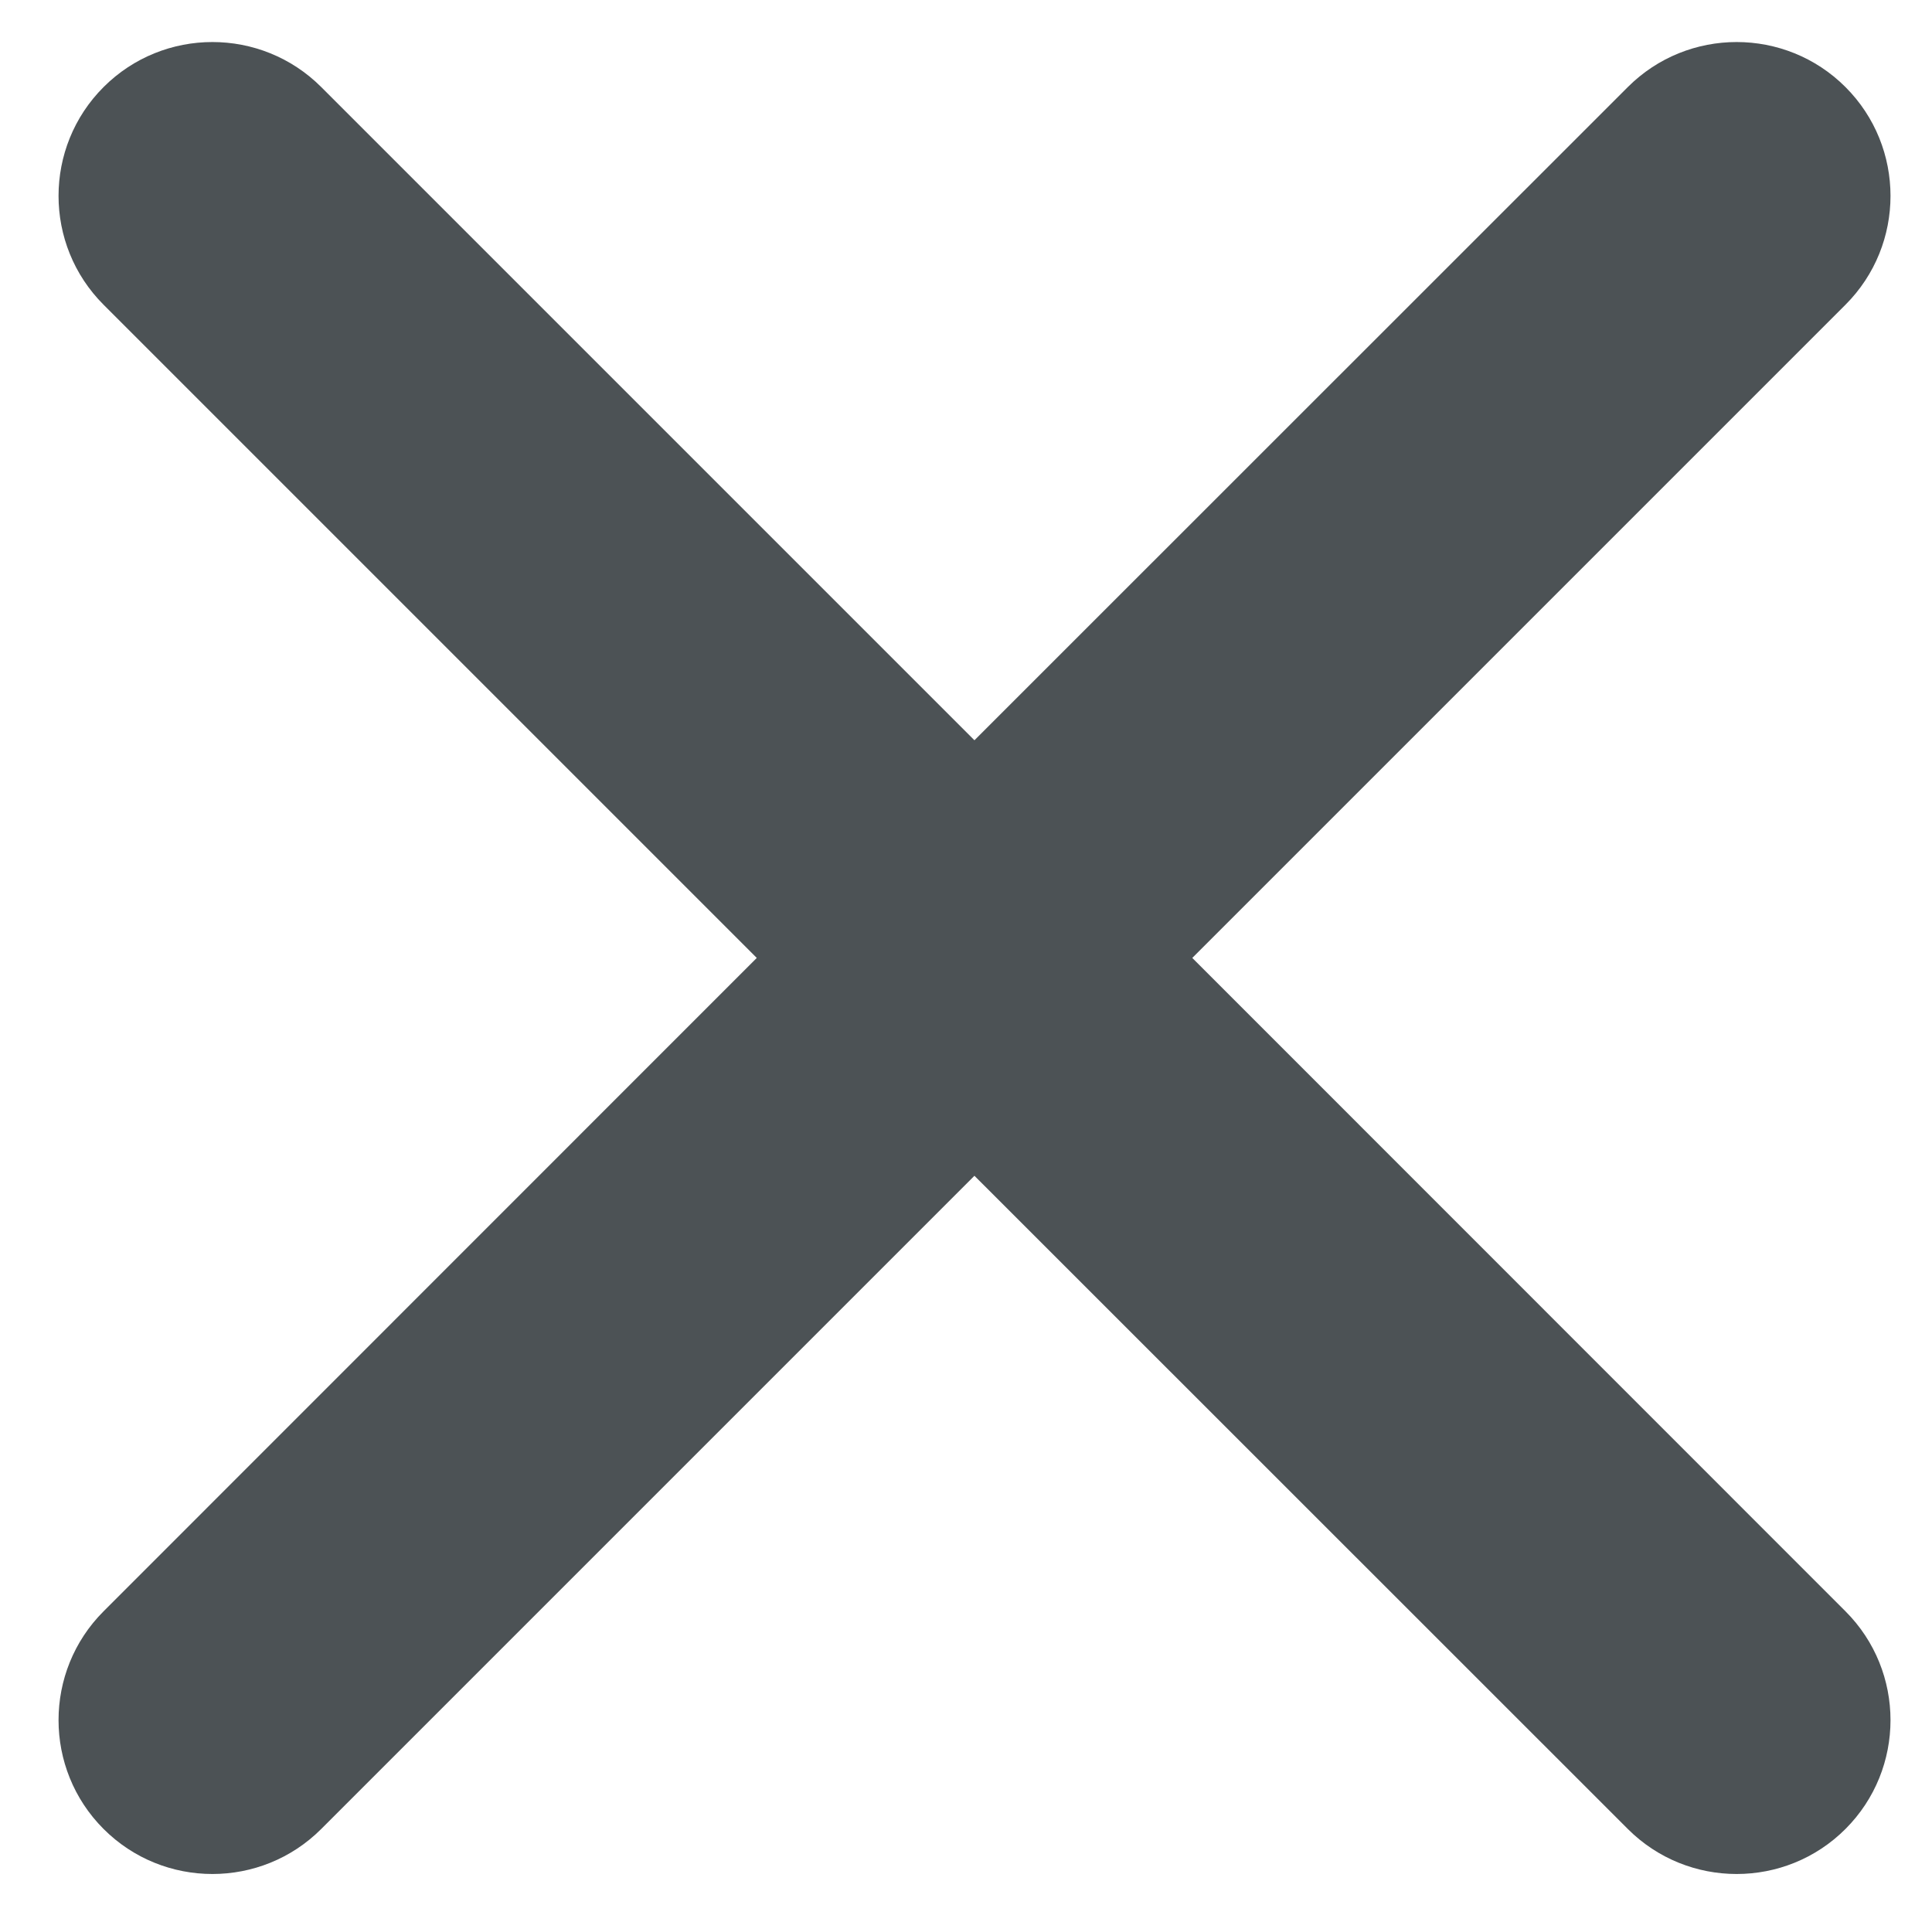 <svg xmlns="http://www.w3.org/2000/svg" viewBox="35.7 104.7 1065.1 1065.1">
	<path fill="#4C5255" d="M693,632.8l360.1-360.1c33.1-33.1,33.1-86.9,0-120c-33.1-33.1-86.9-33.1-120,0L572.9,512.8L212.8,152.7 c-33.1-33.1-86.9-33.1-120,0c-33.1,33.1-33.1,86.9,0,120l360.1,360.1L92.8,993c-33.1,33.1-33.1,86.9,0,120 c33.1,33.1,86.9,33.1,120,0l360.1-360.1L933.1,1113c33.1,33.1,86.9,33.1,120,0c33.1-33.1,33.1-86.9,0-120L693,632.8z"/>
</svg>